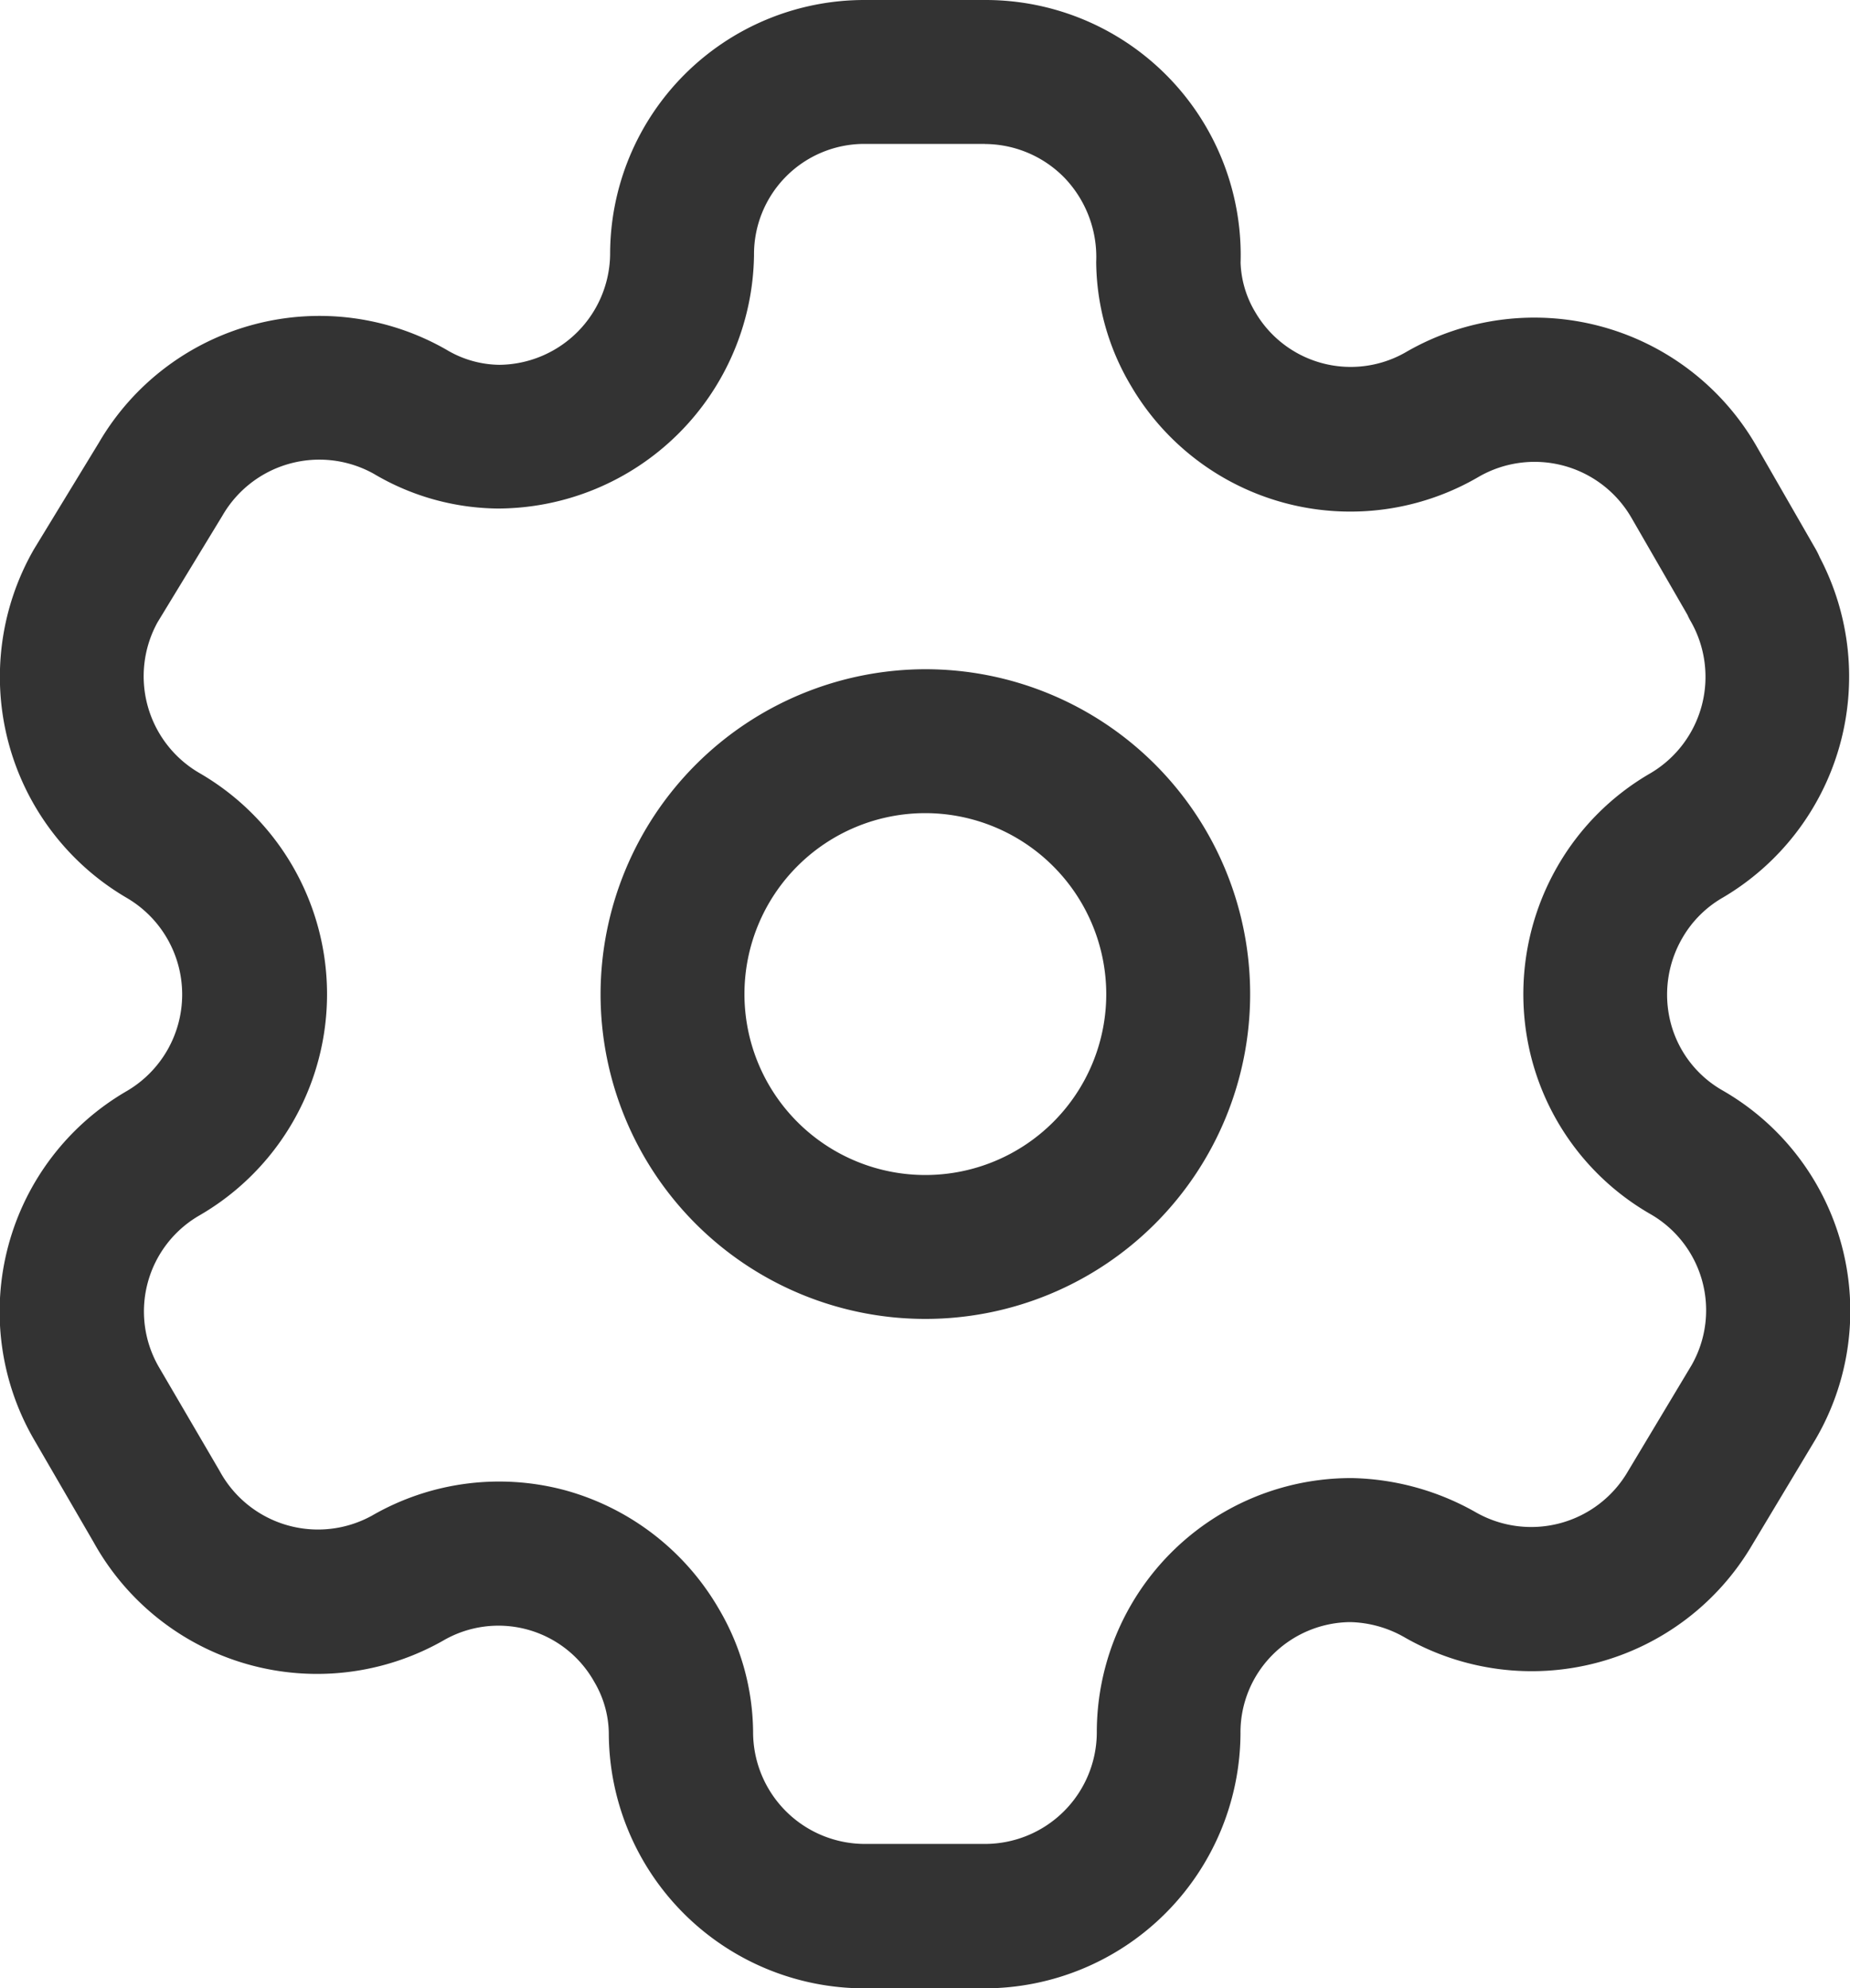 <svg xmlns="http://www.w3.org/2000/svg" width="18.193" height="19.548" viewBox="0 0 18.193 19.548">
  <g id="Iconly_Light-Outline_Setting" data-name="Iconly/Light-Outline/Setting" transform="translate(-2 -2)">
    <g id="Setting" transform="translate(2 2)">
      <path id="Combined-Shape" d="M9.686,1A2.509,2.509,0,0,1,12.2,3.584a1.008,1.008,0,0,0,.142.481,1.087,1.087,0,0,0,1.493.392,2.52,2.52,0,0,1,3.434.922L17.856,6.4a.8.8,0,0,1,.04.081,2.522,2.522,0,0,1-.953,3.344,1.077,1.077,0,0,0-.4.4,1.107,1.107,0,0,0-.113.833,1.077,1.077,0,0,0,.509.663,2.5,2.5,0,0,1,.915,3.431l-.626,1.043a2.514,2.514,0,0,1-3.422.9,1.123,1.123,0,0,0-.526-.146h-.006a1.092,1.092,0,0,0-.757.319,1.079,1.079,0,0,0-.318.775,2.519,2.519,0,0,1-2.513,2.507H8.5a2.515,2.515,0,0,1-2.513-2.512,1.016,1.016,0,0,0-.142-.5,1.08,1.08,0,0,0-1.487-.407,2.512,2.512,0,0,1-3.437-.967l-.59-1.016a2.507,2.507,0,0,1,.915-3.42,1.1,1.1,0,0,0,0-1.9A2.517,2.517,0,0,1,.334,6.4l.64-1.05a2.511,2.511,0,0,1,3.417-.911,1.033,1.033,0,0,0,.521.148A1.1,1.1,0,0,0,6,3.5,2.5,2.5,0,0,1,8.5,1Zm0,1.415H8.5A1.085,1.085,0,0,0,7.415,3.509,2.526,2.526,0,0,1,4.9,6a2.434,2.434,0,0,1-1.225-.342,1.1,1.1,0,0,0-1.487.411l-.639,1.05A1.1,1.1,0,0,0,1.96,8.6a2.512,2.512,0,0,1,0,4.351,1.09,1.09,0,0,0-.4,1.486l.6,1.026a1.1,1.1,0,0,0,1.5.438,2.5,2.5,0,0,1,1.891-.25,2.517,2.517,0,0,1,1.52,1.171,2.418,2.418,0,0,1,.335,1.208,1.1,1.1,0,0,0,1.1,1.1H9.686a1.1,1.1,0,0,0,1.1-1.091A2.5,2.5,0,0,1,13.3,15.533a2.569,2.569,0,0,1,1.209.334,1.1,1.1,0,0,0,1.5-.4l.626-1.044a1.09,1.09,0,0,0-.4-1.483,2.488,2.488,0,0,1-1.172-1.526,2.519,2.519,0,0,1,.256-1.9,2.49,2.49,0,0,1,.916-.914,1.1,1.1,0,0,0,.393-1.489.526.526,0,0,1-.033-.065l-.553-.958a1.1,1.1,0,0,0-1.5-.4,2.5,2.5,0,0,1-3.423-.9,2.409,2.409,0,0,1-.339-1.213,1.125,1.125,0,0,0-.31-.825A1.1,1.1,0,0,0,9.686,2.416ZM9.1,7.58a3.194,3.194,0,1,1-3.194,3.2A3.2,3.2,0,0,1,9.1,7.58Zm0,1.415a1.779,1.779,0,1,0,1.779,1.78A1.782,1.782,0,0,0,9.1,8.995Z" transform="translate(0 -1)" fill="#333" fill-rule="evenodd"/>
    </g>
  </g>
</svg>
